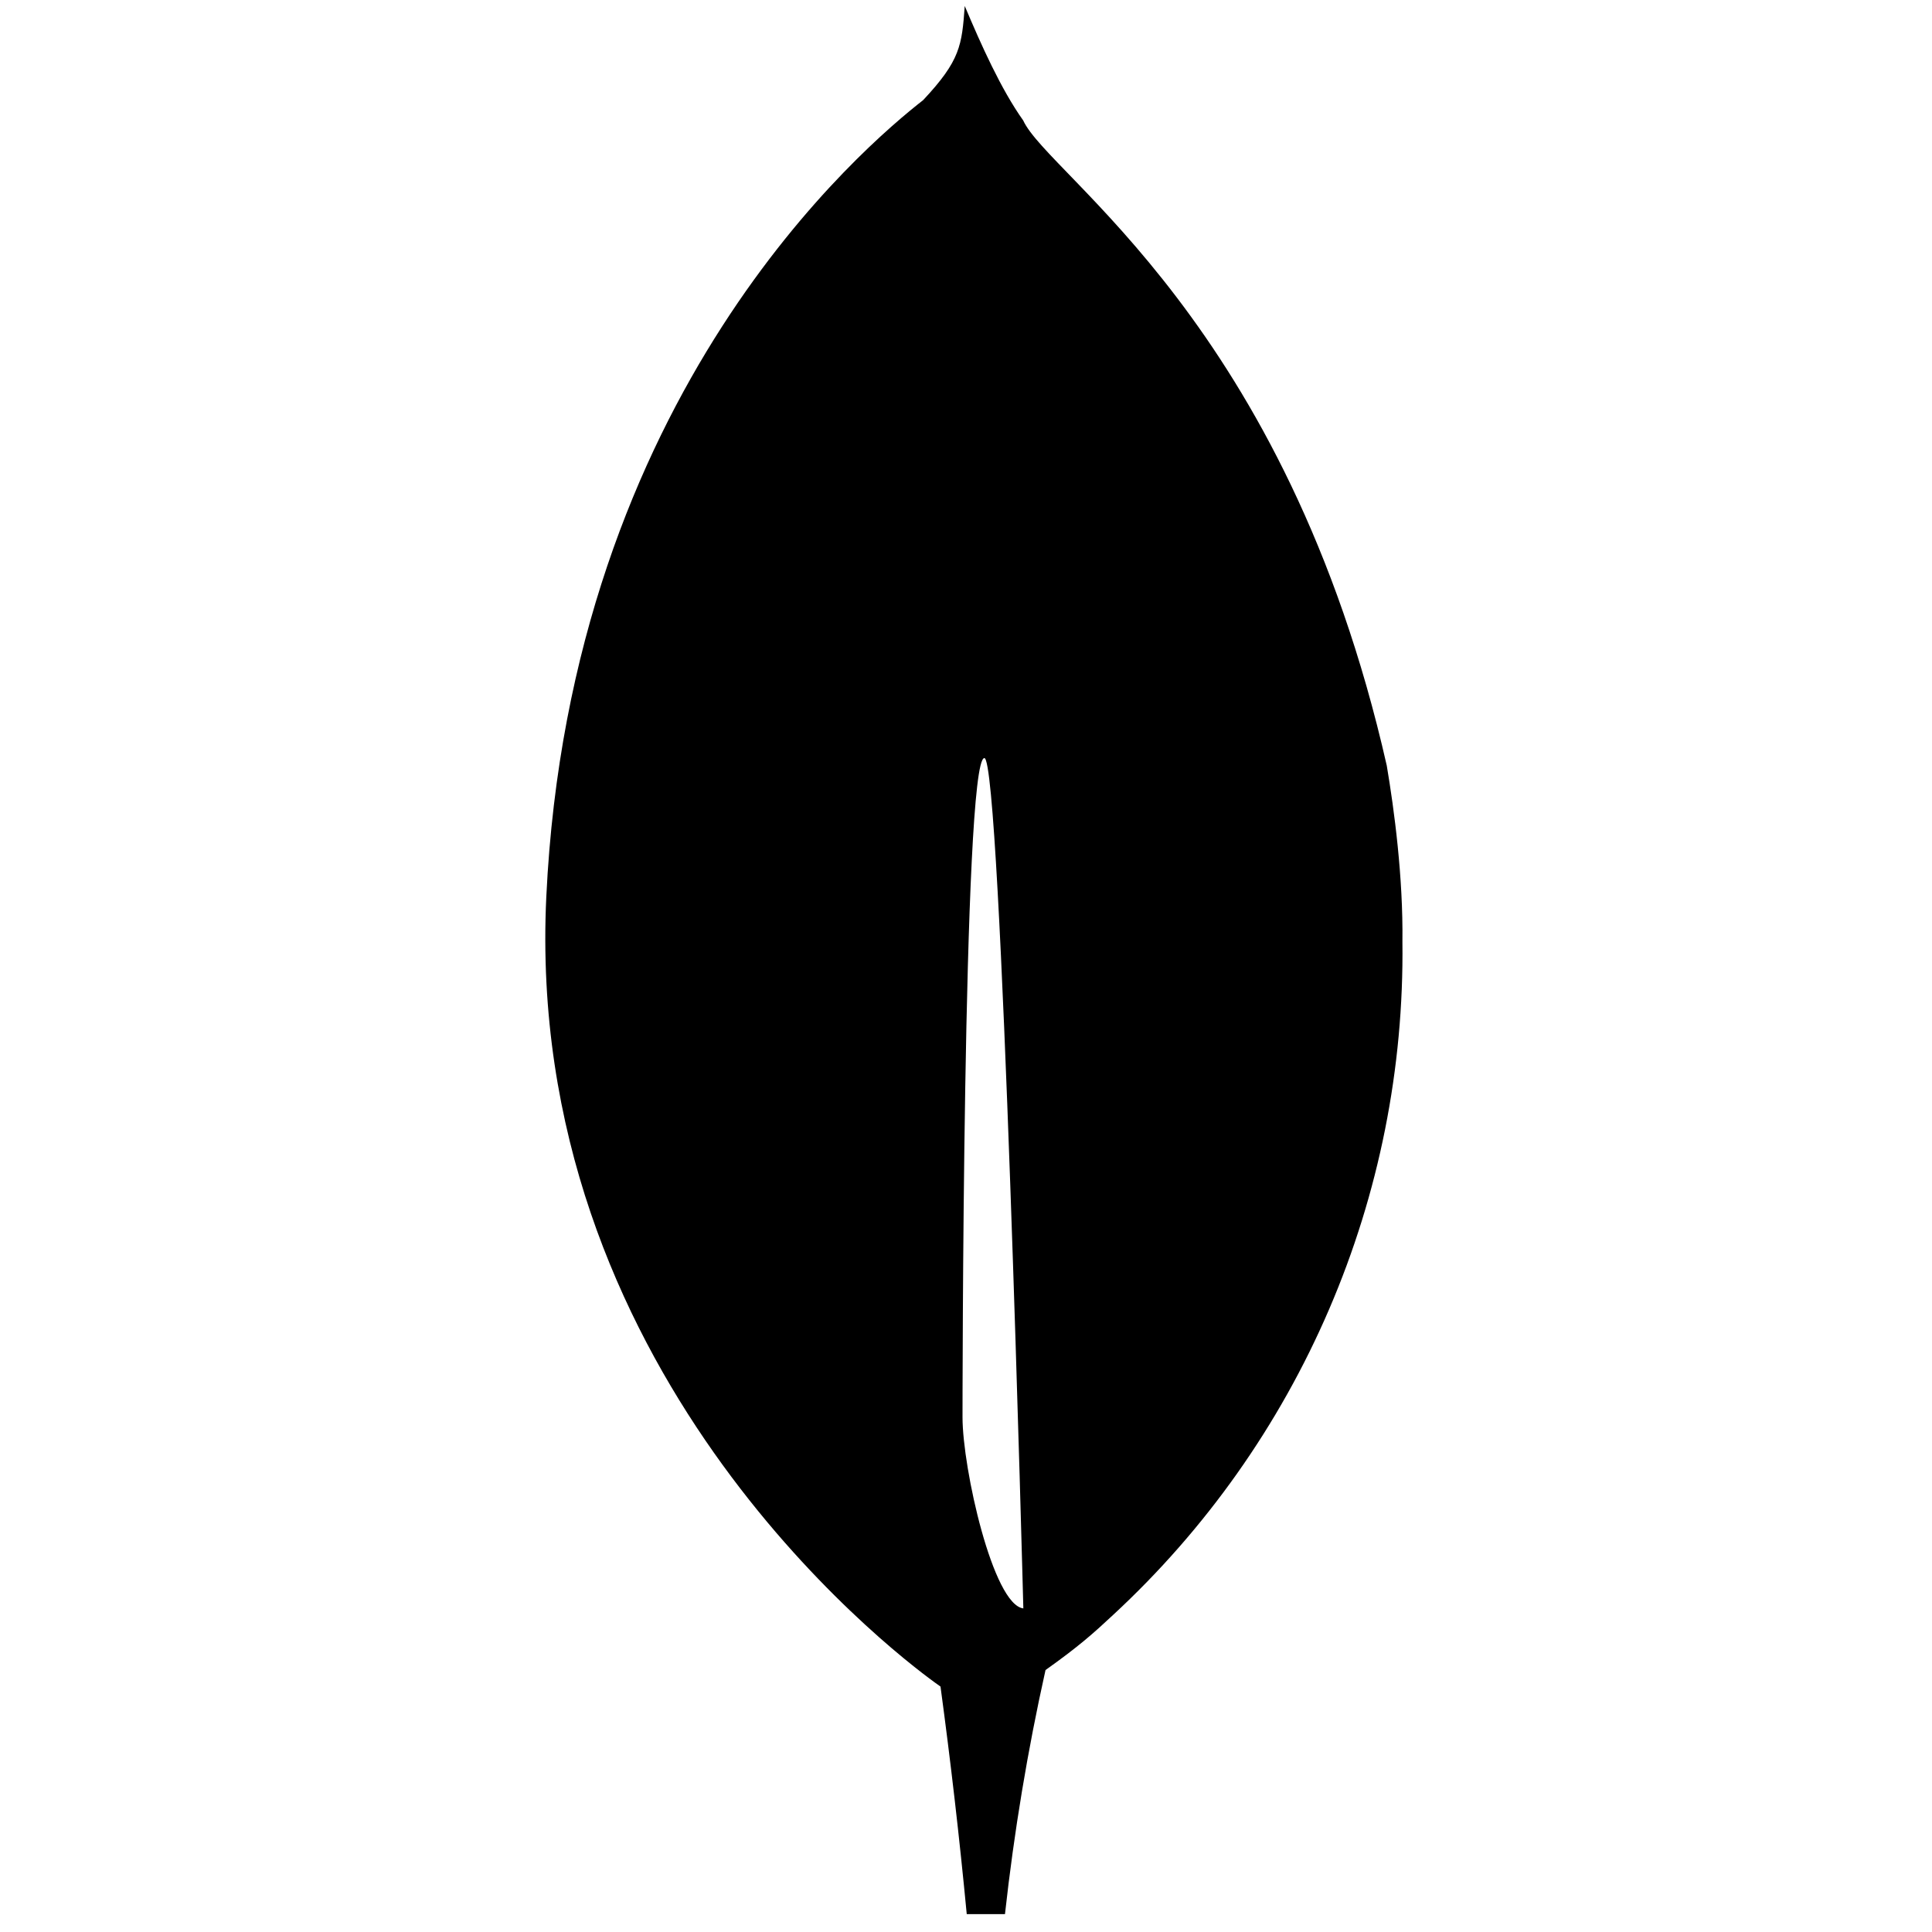 <svg width="81" height="81" viewBox="0 0 81 81" fill="none" xmlns="http://www.w3.org/2000/svg">
<g clip-path="url(#clip0_135:421)">
<path d="M58.141 32.1C53.928 13.5 43.968 7.387 42.898 5.05C41.964 3.737 41.131 1.87 40.447 0.25C40.328 1.9 40.264 2.533 38.704 4.197C36.294 6.083 23.911 16.47 22.904 37.597C21.964 57.303 37.138 69.047 39.197 70.543L39.431 70.71C39.86 73.882 40.227 77.063 40.531 80.25H42.134C42.514 76.811 43.081 73.394 43.834 70.017C45.224 69.03 45.847 68.473 46.667 67.707C50.551 64.114 53.637 59.747 55.726 54.887C57.816 50.027 58.862 44.783 58.797 39.493C58.831 36.78 58.454 33.953 58.141 32.1ZM40.354 59.417C40.354 59.417 40.354 31.78 41.271 31.783C41.981 31.783 42.904 67.433 42.904 67.433C41.634 67.283 40.354 61.567 40.354 59.417Z" fill="black"/>
</g>
<defs>
<clipPath id="clip0_135:421">
<rect width="80" height="80" fill="white" transform="translate(0.831 0.25)"/>
</clipPath>
</defs>
</svg>
